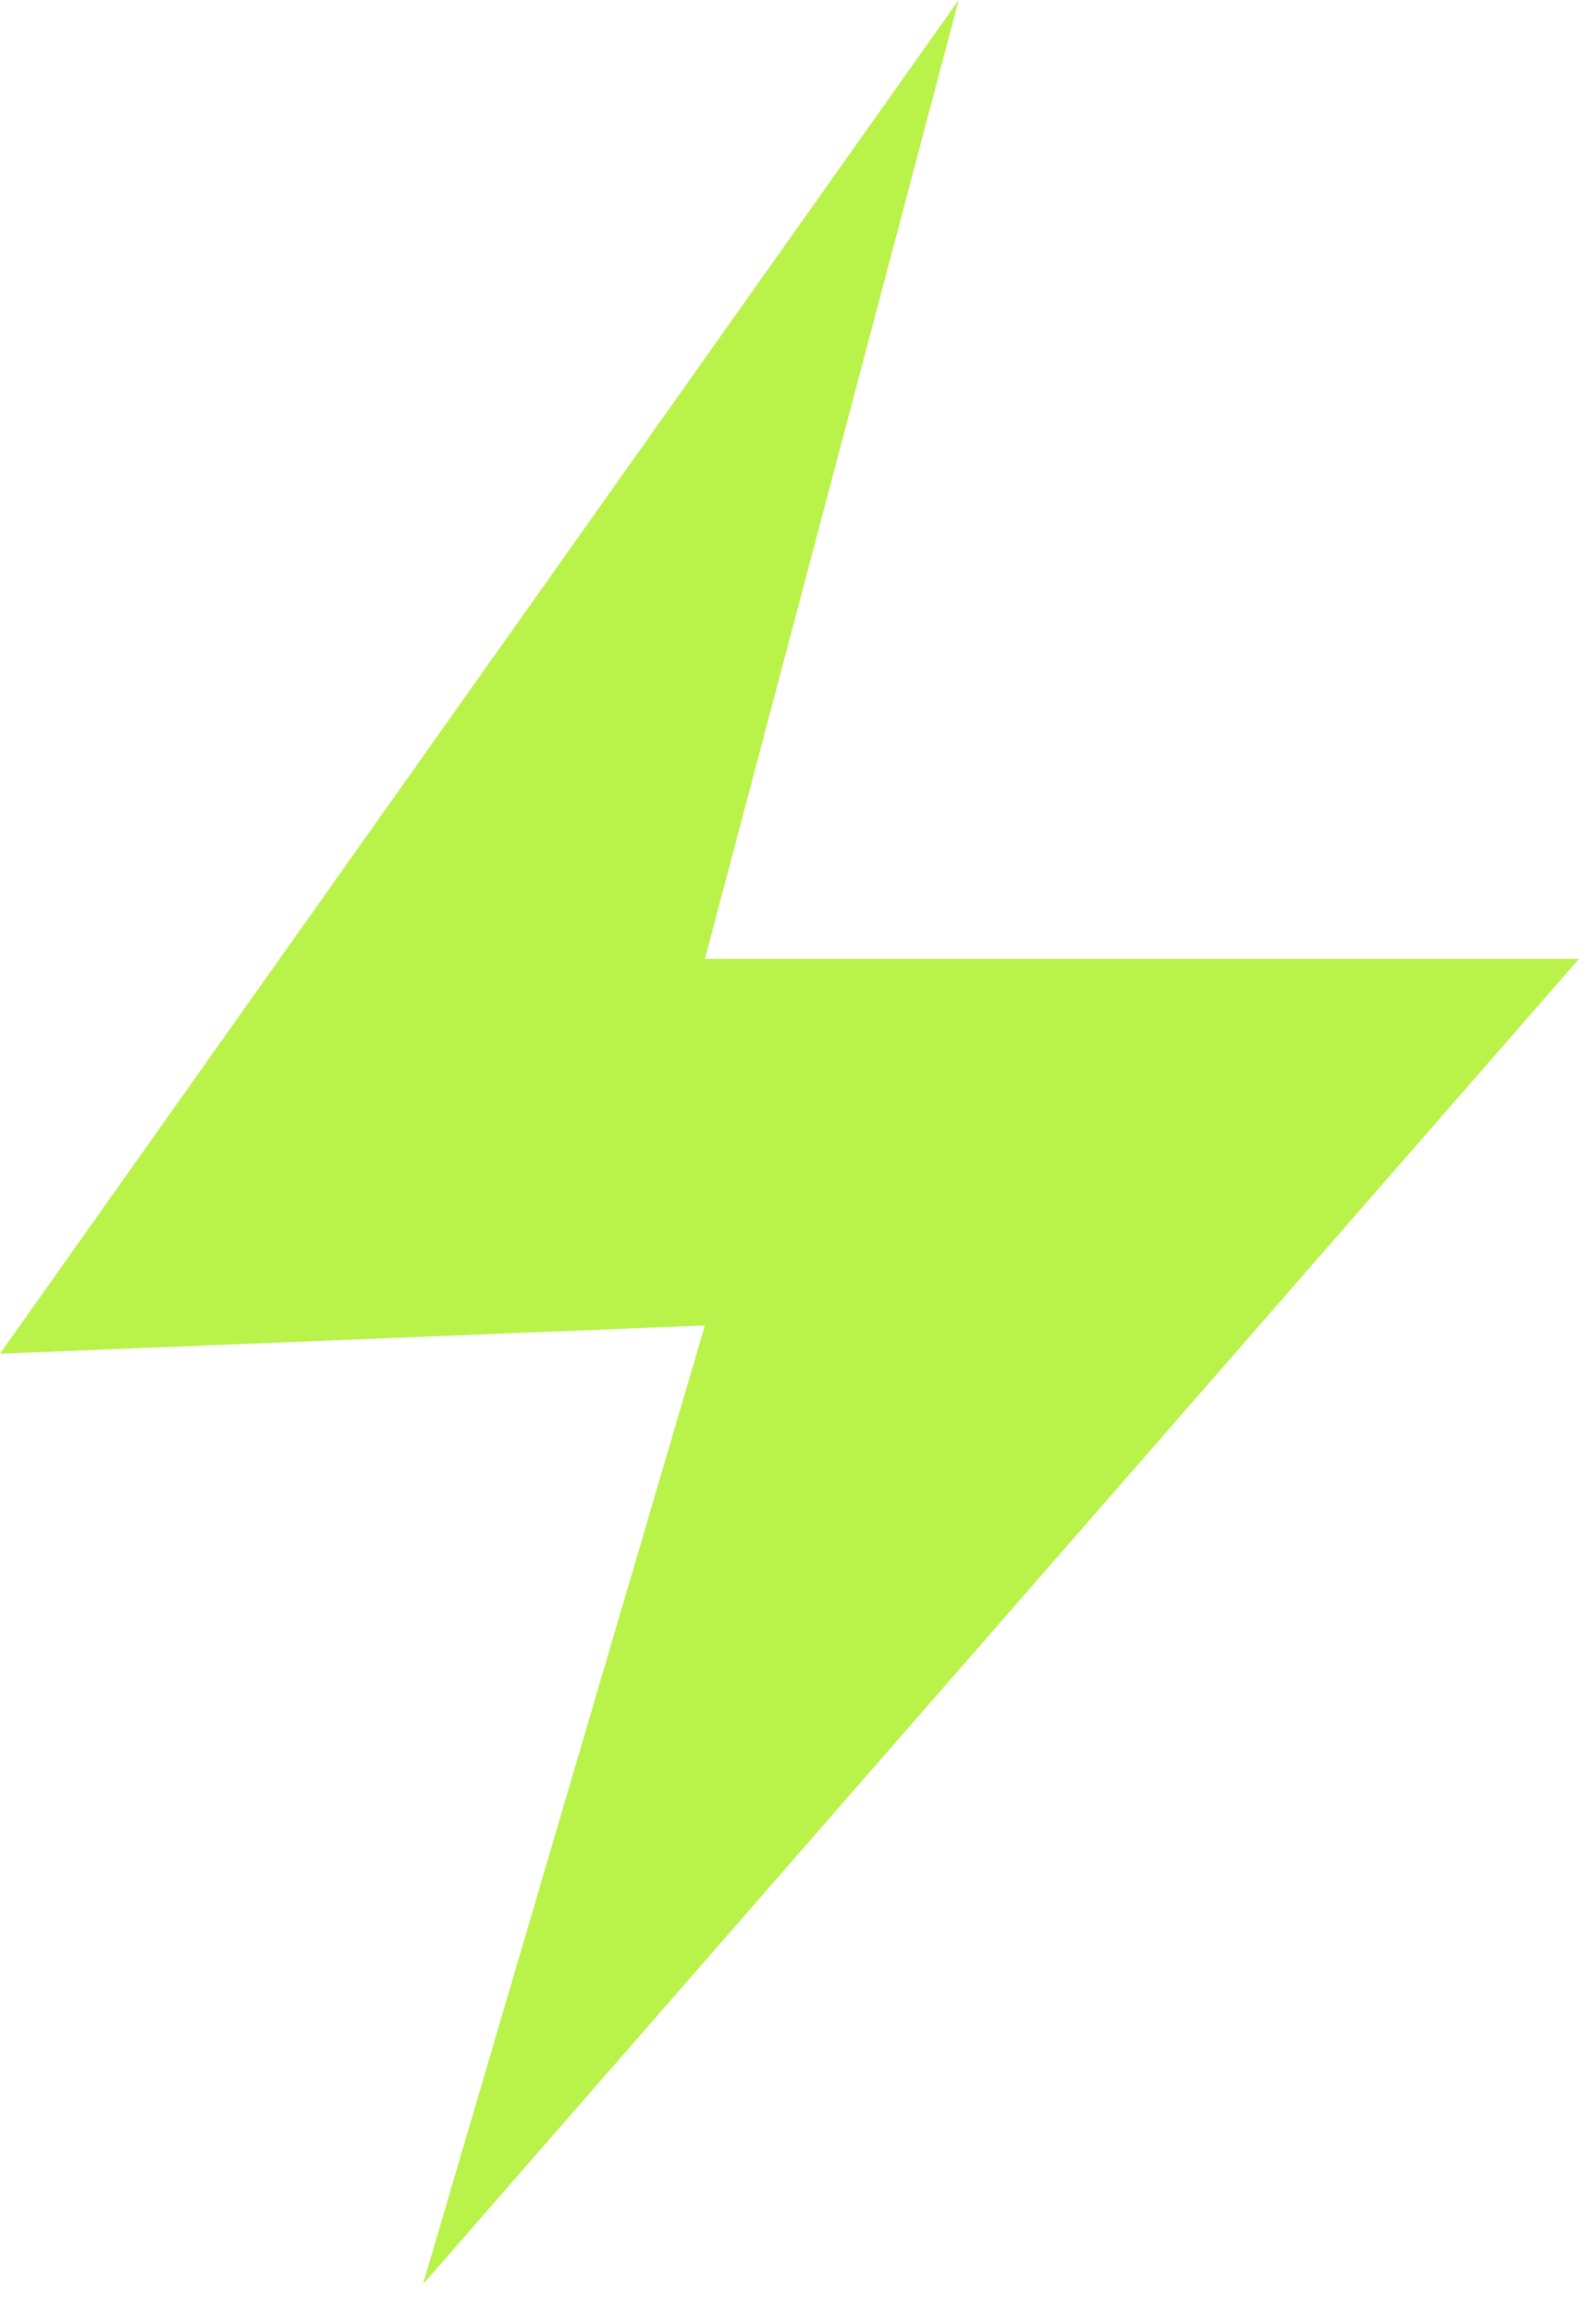 <svg width="29" height="42" viewBox="0 0 29 42" fill="none" xmlns="http://www.w3.org/2000/svg">
<path d="M0 24.593L17.42 0L12.809 17.42H28.691L7.685 41.5L12.809 24.08L0 24.593Z" fill="#B9F249"/>
</svg>
